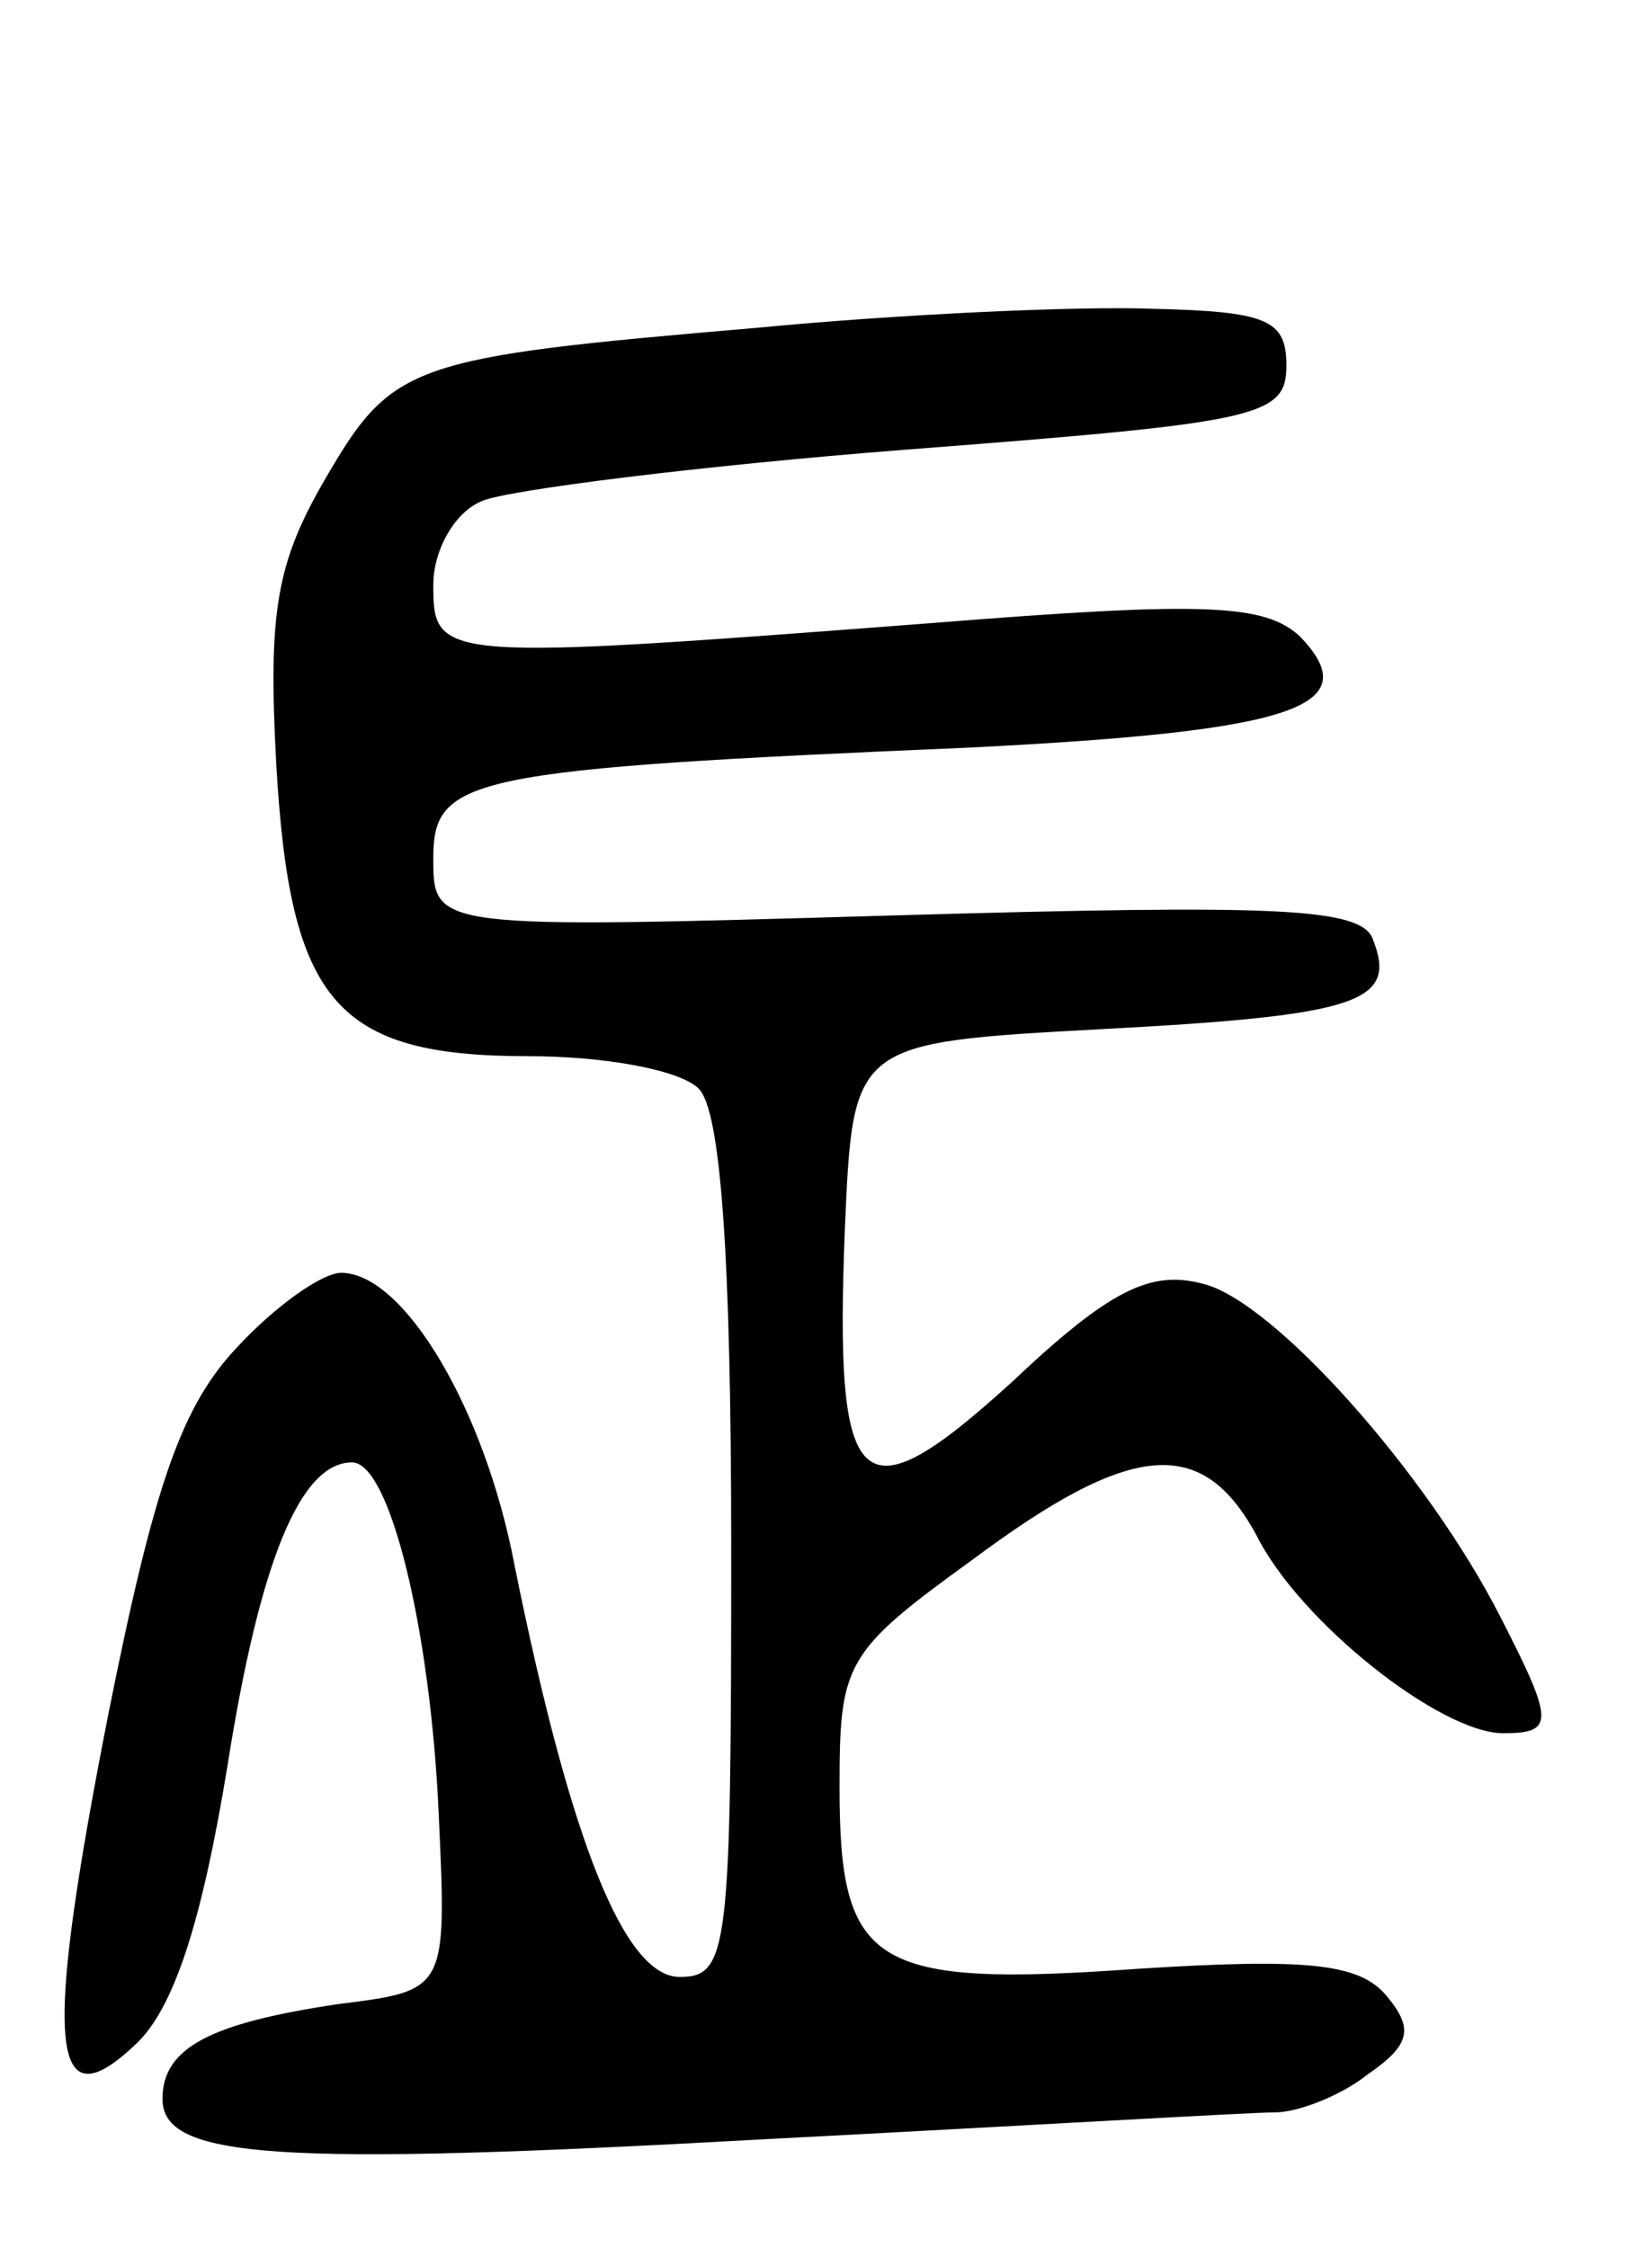 <svg version="1.0" xmlns="http://www.w3.org/2000/svg"
 width="61pt" height="83pt" viewBox="0 0 61 83"
 preserveAspectRatio="xMidYMid meet">
<g transform="translate(0,83) scale(0.1,-0.1)"
fill="#000000" stroke="none">
<path d="M280 709 c-129 -11 -135 -13 -160 -56 -18 -31 -21 -49 -18 -105 5
-88 22 -108 93 -108 28 0 56 -5 63 -12 8 -8 12 -60 12 -170 0 -148 -1 -158
-19 -158 -20 0 -40 48 -61 152 -11 58 -41 108 -64 108 -7 0 -24 -12 -38 -27
-21 -22 -31 -51 -48 -136 -24 -122 -22 -153 11 -121 14 14 24 47 33 102 12 76
27 112 46 112 14 0 29 -62 32 -130 3 -65 3 -65 -37 -70 -47 -7 -65 -16 -65
-35 0 -22 41 -25 221 -15 96 5 181 10 190 10 8 0 24 6 34 14 16 11 17 17 7 29
-10 12 -29 14 -92 10 -98 -7 -110 1 -110 67 0 46 2 50 49 84 59 44 85 46 105
9 16 -32 68 -73 91 -73 19 0 19 4 -1 43 -27 53 -84 117 -110 123 -19 5 -34 -2
-70 -36 -57 -52 -66 -43 -62 57 3 68 3 68 95 73 95 5 109 10 100 33 -4 12 -36
13 -176 9 -171 -5 -171 -5 -171 21 0 30 12 33 199 41 119 6 146 15 121 41 -13
12 -35 13 -135 5 -183 -14 -185 -14 -185 14 0 13 8 27 18 31 9 4 80 13 157 19
130 10 140 12 140 31 0 17 -7 20 -50 21 -27 1 -93 -2 -145 -7z"/>
</g>
</svg>
